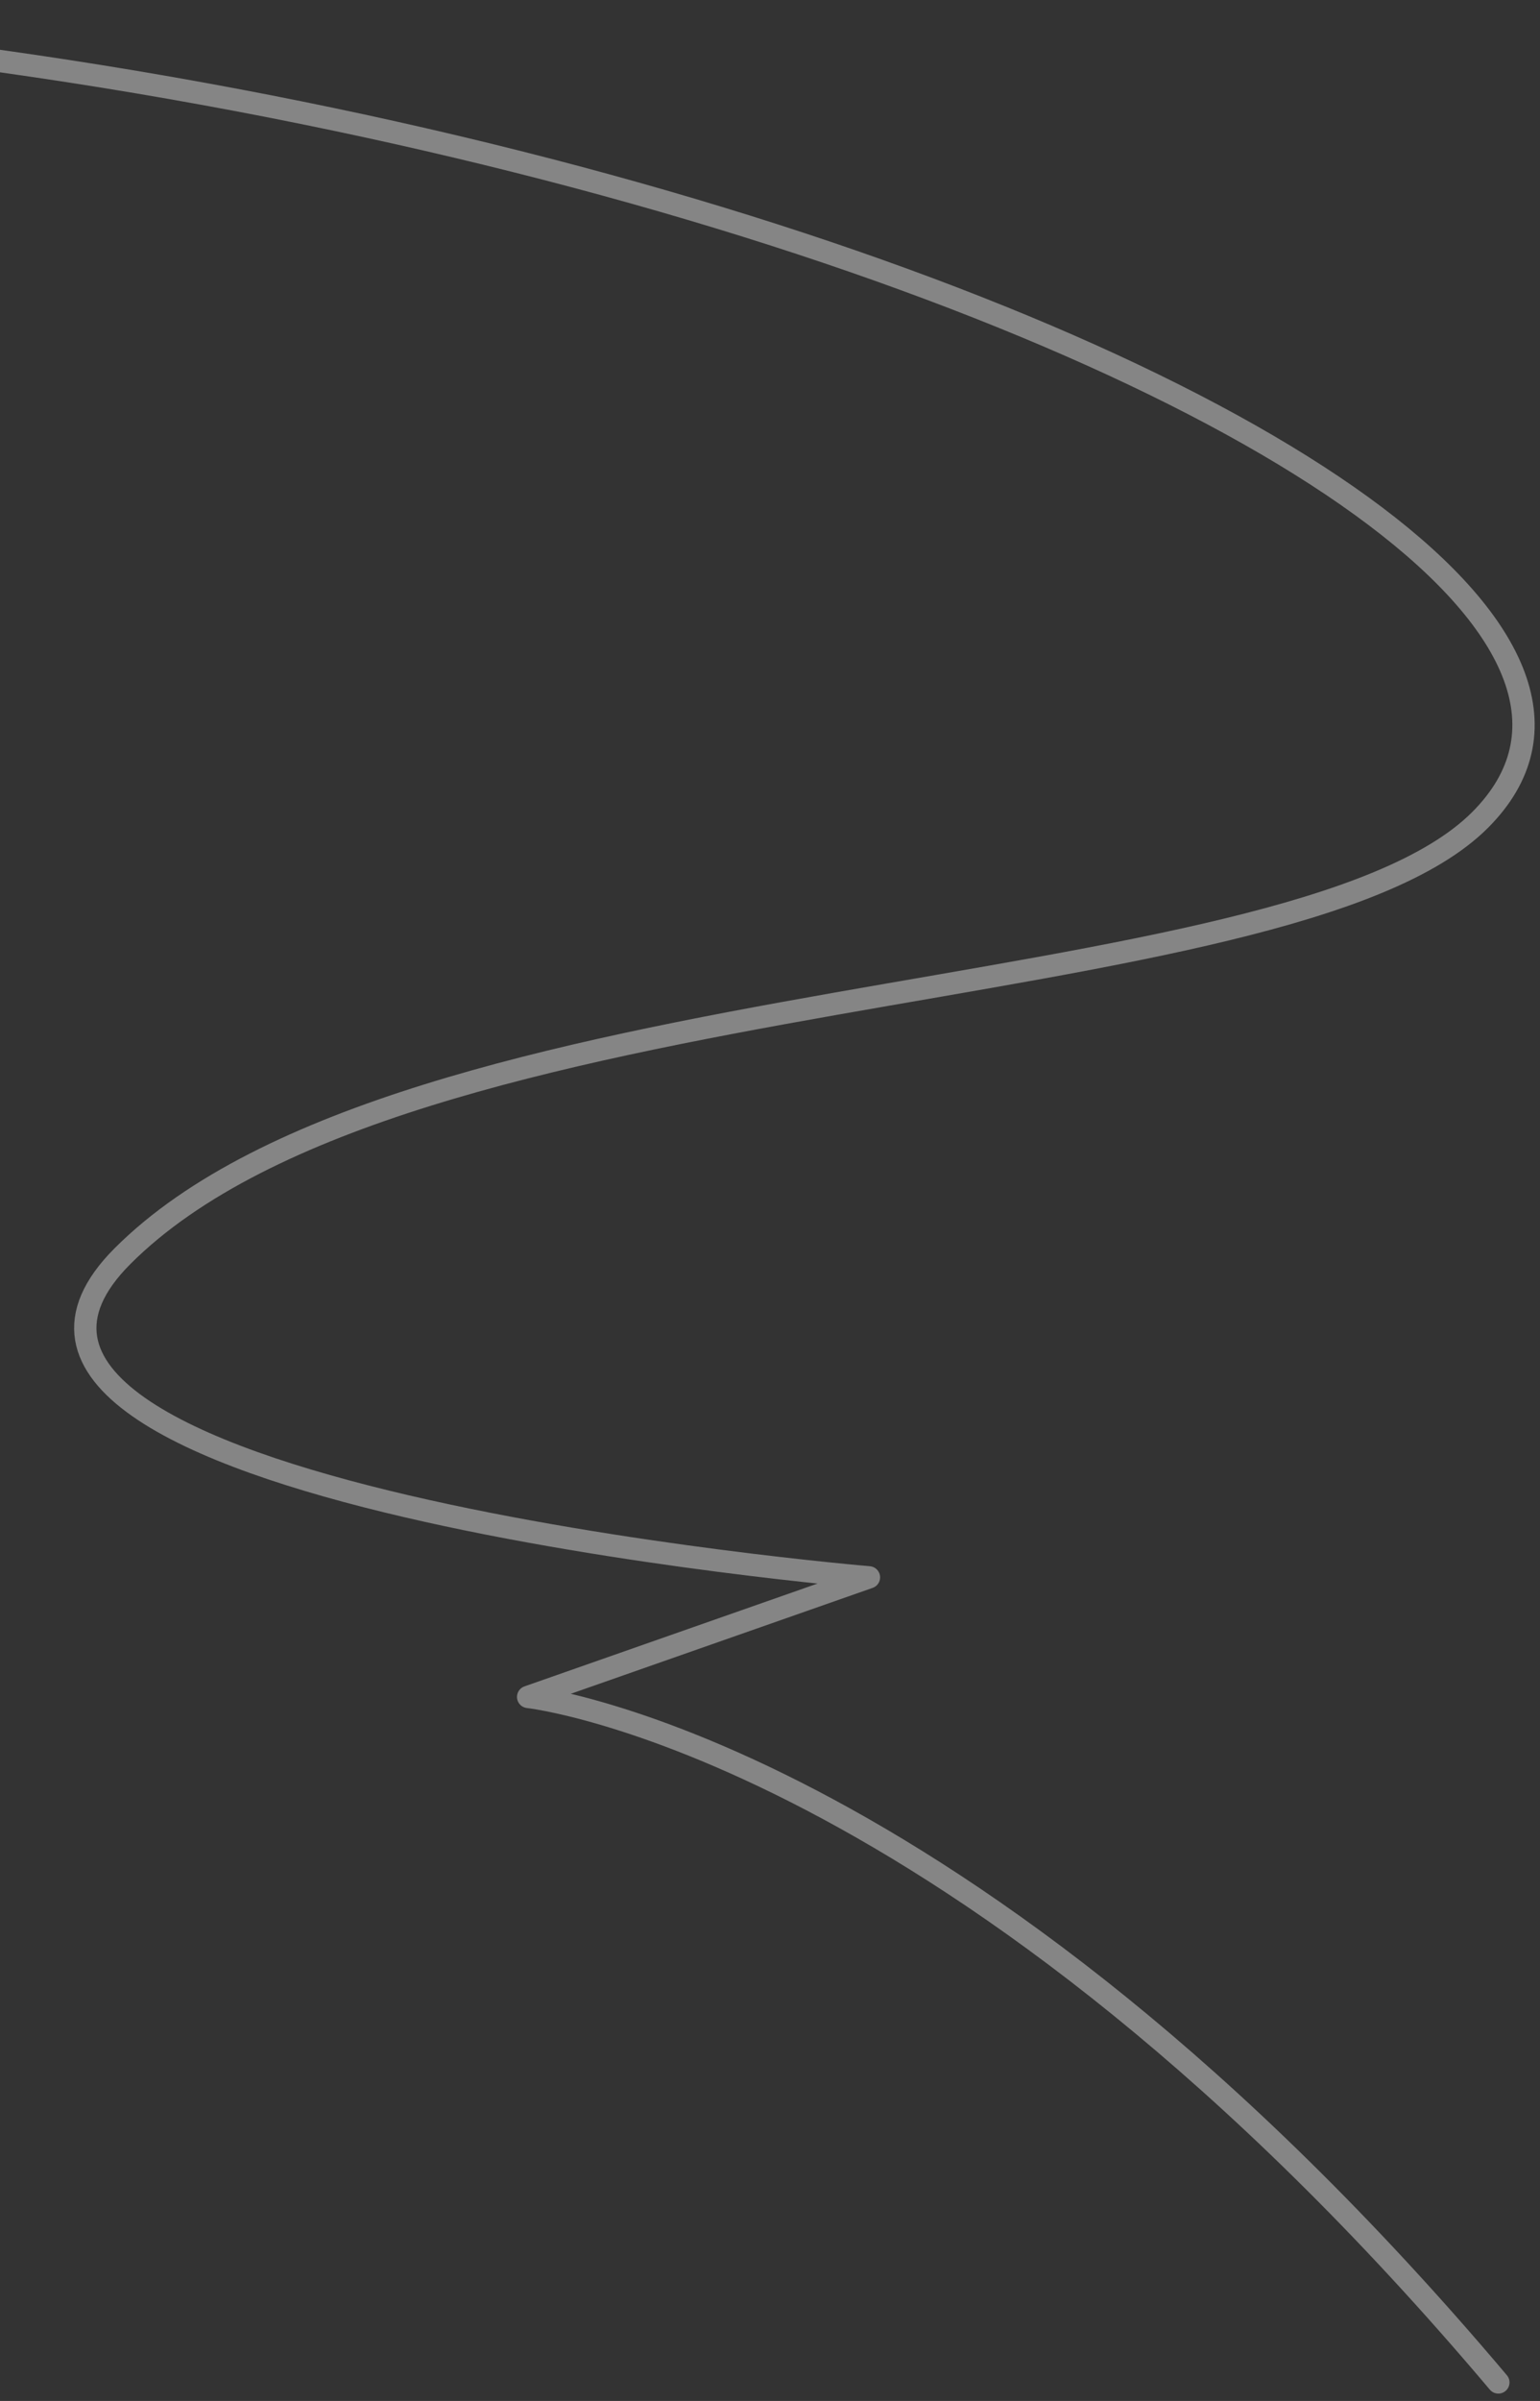 <?xml version="1.0" encoding="utf-8"?>
<svg width="138px" height="215px" viewbox="0 0 138 215" version="1.1" xmlns:xlink="http://www.w3.org/1999/xlink" xmlns="http://www.w3.org/2000/svg">
  <rect width="100%" height="100%" fill="#333333" stroke="none"/>
  <path d="M0 6.701C137.117 -20.371 298.773 41.284 267.625 72.432C250.359 89.699 171.442 86.019 145.978 111.484C124.615 132.846 212.866 140.248 212.866 140.248L182.328 150.956C182.328 150.956 220.971 155.145 269.268 212.341" transform="translate(-135 1)" id="Stroke-11" fill="none" fill-rule="evenodd" stroke="#FFFFFF" stroke-opacity="0.4" stroke-width="2" stroke-linecap="round" stroke-linejoin="round" />
</svg>